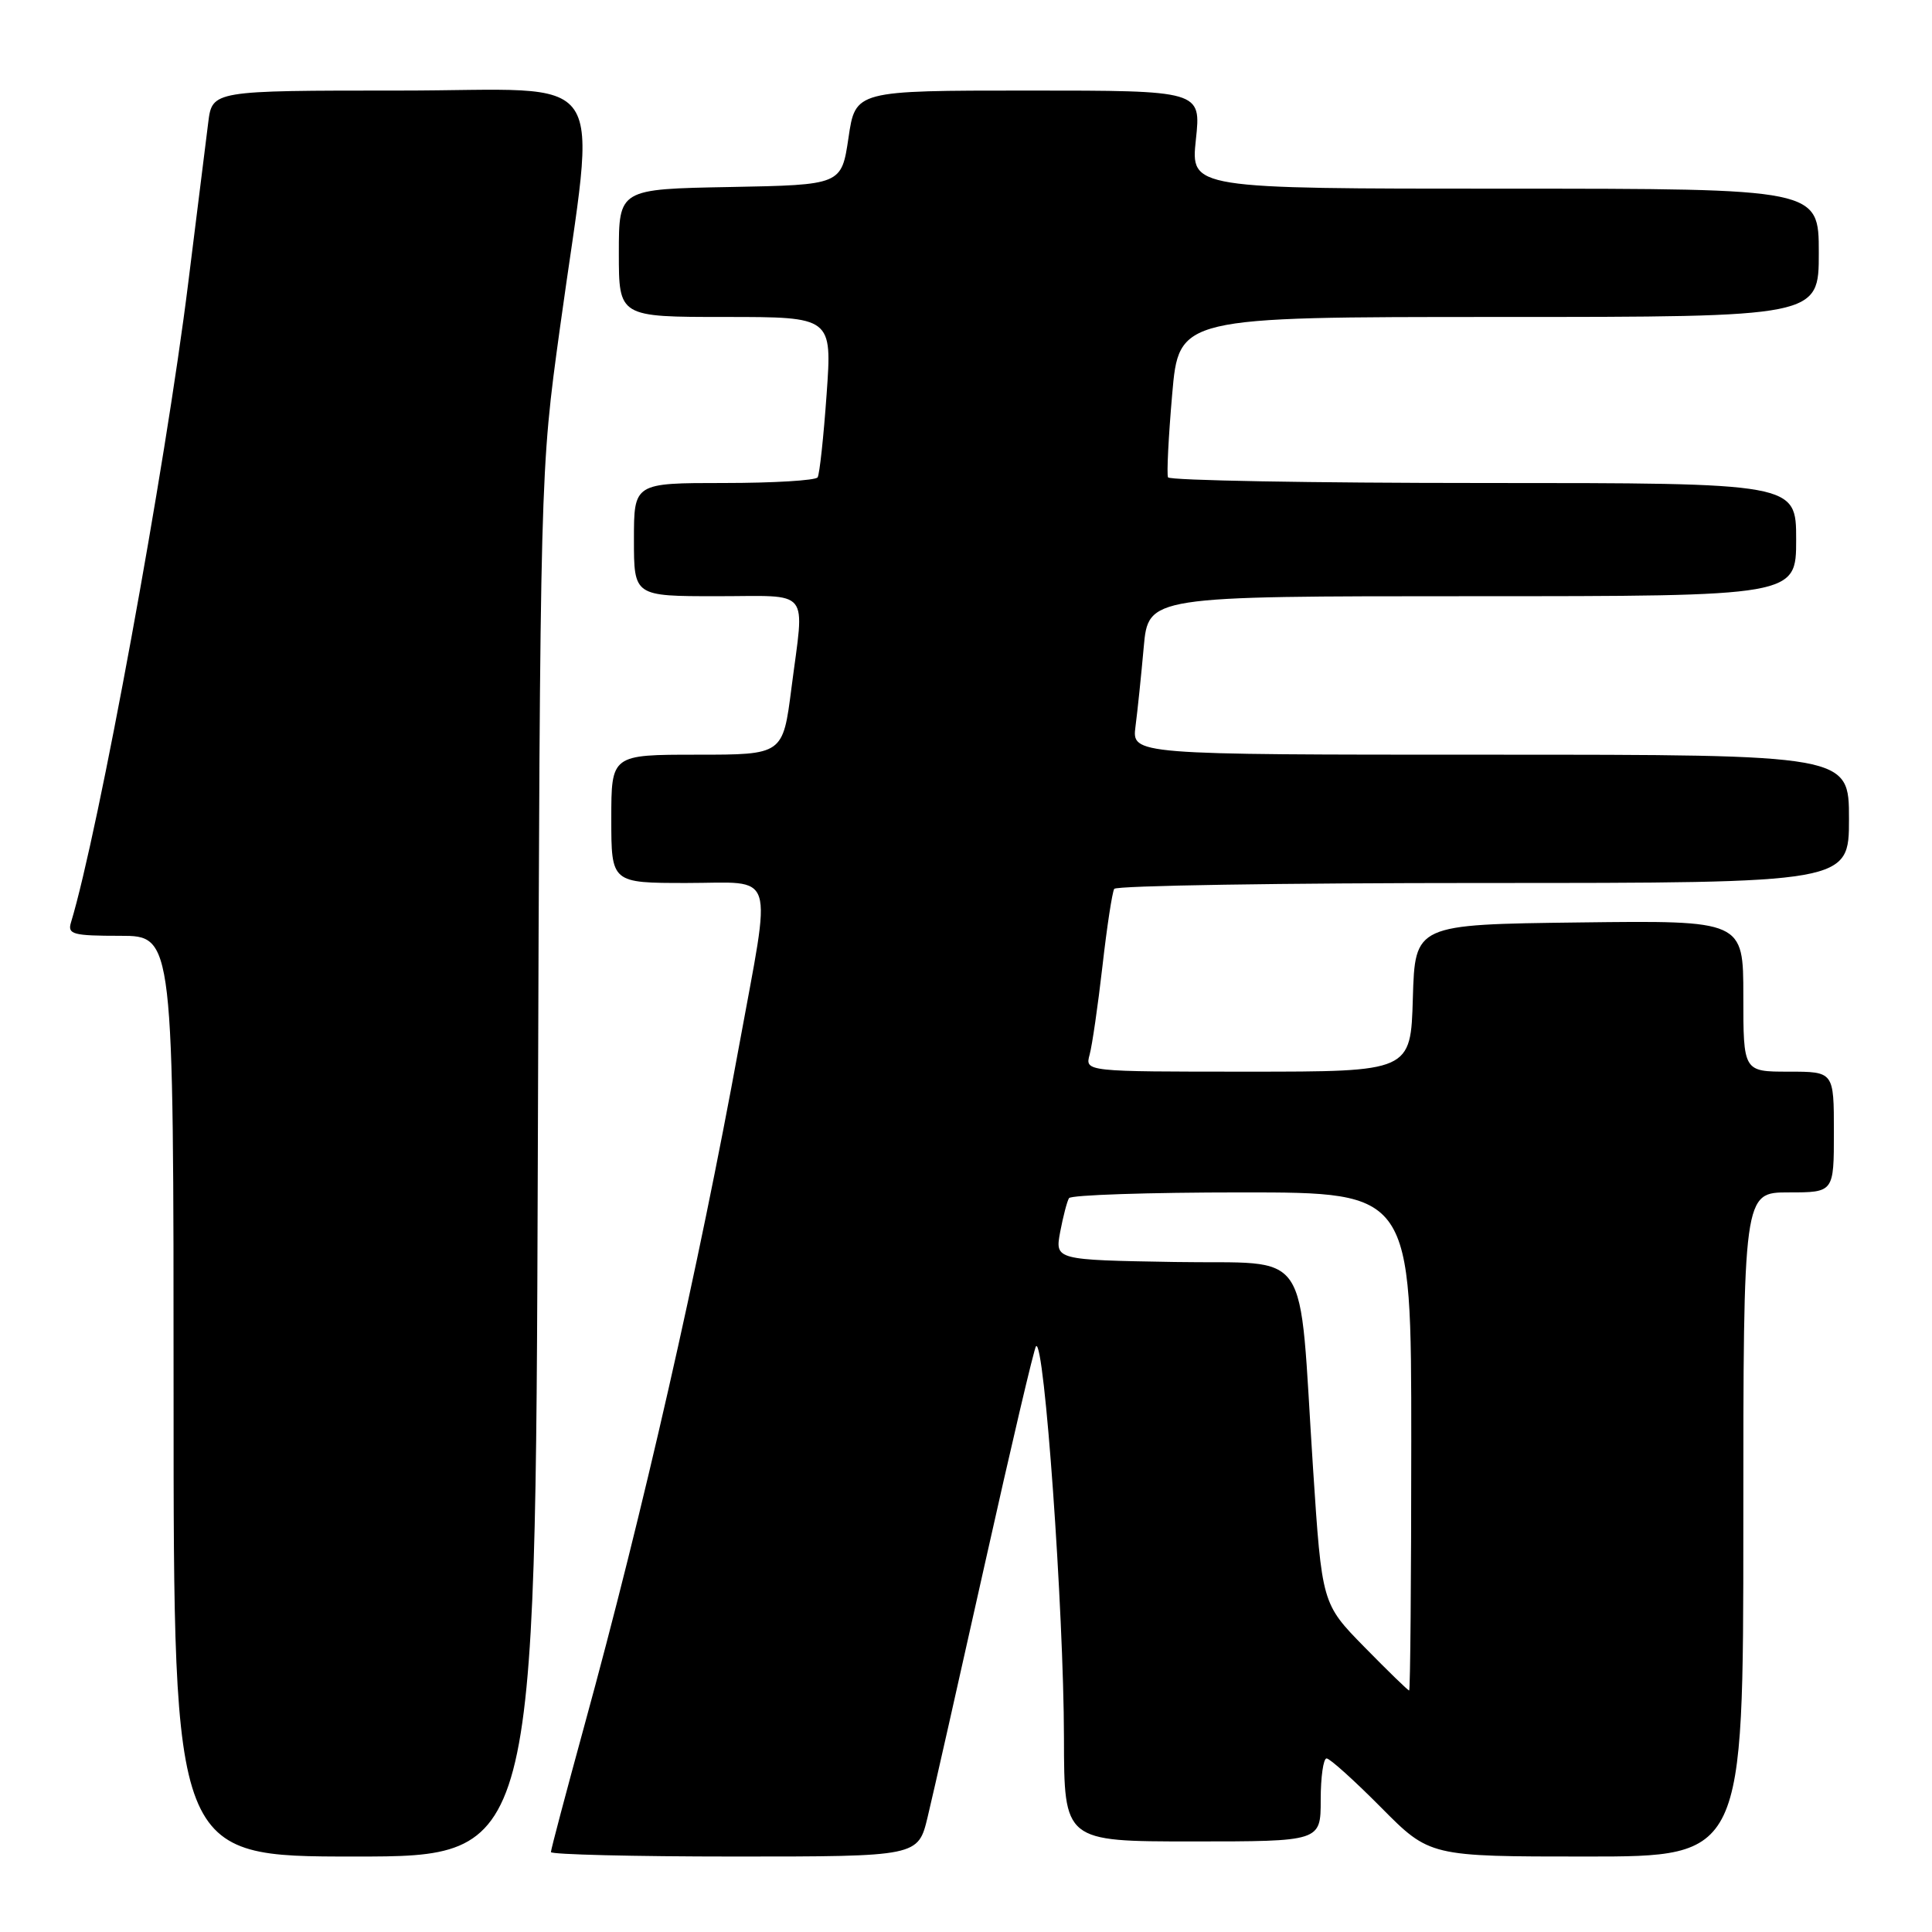 <?xml version="1.0" encoding="UTF-8" standalone="no"?>
<!DOCTYPE svg PUBLIC "-//W3C//DTD SVG 1.1//EN" "http://www.w3.org/Graphics/SVG/1.1/DTD/svg11.dtd" >
<svg xmlns="http://www.w3.org/2000/svg" xmlns:xlink="http://www.w3.org/1999/xlink" version="1.1" viewBox="0 0 256 256">
 <g >
 <path fill="currentColor"
d=" M 71.26 154.25 C 71.57 62.50 71.57 62.50 74.19 43.50 C 79.03 8.32 81.51 12.00 52.97 12.00 C 28.12 12.00 28.12 12.00 27.59 16.25 C 27.29 18.59 26.10 28.15 24.94 37.50 C 21.90 61.97 13.05 110.25 9.40 122.25 C 8.93 123.80 9.67 124.00 15.93 124.00 C 23.00 124.00 23.00 124.00 23.00 185.00 C 23.00 246.00 23.00 246.00 46.97 246.00 C 70.95 246.00 70.95 246.00 71.26 154.25 Z  M 122.92 240.75 C 123.62 237.86 127.03 222.75 130.51 207.17 C 133.99 191.59 137.03 178.63 137.28 178.38 C 138.38 177.29 140.95 213.37 140.98 230.25 C 141.00 244.00 141.00 244.00 158.00 244.00 C 175.00 244.00 175.00 244.00 175.00 238.50 C 175.00 235.47 175.35 233.00 175.78 233.00 C 176.21 233.00 179.46 235.93 183.00 239.50 C 189.44 246.00 189.44 246.00 210.22 246.00 C 231.00 246.00 231.00 246.00 231.00 202.00 C 231.00 158.00 231.00 158.00 237.00 158.00 C 243.00 158.00 243.00 158.00 243.00 150.00 C 243.00 142.00 243.00 142.00 237.00 142.00 C 231.00 142.00 231.00 142.00 231.00 131.98 C 231.00 121.96 231.00 121.96 209.25 122.23 C 187.50 122.50 187.50 122.50 187.21 132.25 C 186.93 142.00 186.93 142.00 165.35 142.00 C 143.77 142.00 143.77 142.00 144.38 139.75 C 144.72 138.51 145.48 133.24 146.08 128.03 C 146.67 122.81 147.38 118.20 147.64 117.78 C 147.90 117.35 169.92 117.00 196.56 117.00 C 245.00 117.00 245.00 117.00 245.00 108.50 C 245.00 100.00 245.00 100.00 197.49 100.00 C 149.98 100.00 149.98 100.00 150.46 96.25 C 150.73 94.19 151.22 89.46 151.55 85.75 C 152.16 79.00 152.16 79.00 195.08 79.00 C 238.00 79.00 238.00 79.00 238.00 71.50 C 238.00 64.00 238.00 64.00 196.56 64.00 C 173.77 64.00 154.96 63.66 154.77 63.25 C 154.58 62.84 154.83 57.89 155.32 52.25 C 156.21 42.00 156.21 42.00 198.61 42.00 C 241.00 42.00 241.00 42.00 241.00 33.50 C 241.00 25.00 241.00 25.00 199.38 25.00 C 157.77 25.00 157.77 25.00 158.46 18.50 C 159.16 12.00 159.16 12.00 136.26 12.00 C 113.35 12.00 113.35 12.00 112.43 18.25 C 111.50 24.50 111.50 24.50 96.75 24.78 C 82.00 25.05 82.00 25.05 82.00 33.53 C 82.00 42.00 82.00 42.00 96.13 42.00 C 110.26 42.00 110.26 42.00 109.53 52.25 C 109.13 57.89 108.60 62.84 108.34 63.25 C 108.09 63.66 102.51 64.00 95.94 64.00 C 84.00 64.00 84.00 64.00 84.00 71.50 C 84.00 79.00 84.00 79.00 95.00 79.00 C 107.64 79.00 106.60 77.72 104.87 91.18 C 103.74 100.00 103.74 100.00 92.37 100.00 C 81.00 100.00 81.00 100.00 81.00 108.50 C 81.00 117.00 81.00 117.00 91.00 117.00 C 102.98 117.00 102.28 114.80 97.92 138.65 C 92.55 168.06 85.20 200.35 77.43 228.66 C 75.00 237.54 73.00 245.08 73.00 245.41 C 73.00 245.73 83.95 246.00 97.33 246.00 C 121.66 246.00 121.66 246.00 122.92 240.75 Z  M 180.80 218.25 C 175.16 212.50 175.16 212.50 173.98 194.50 C 172.02 164.49 174.07 167.54 155.64 167.22 C 139.79 166.95 139.79 166.95 140.48 163.23 C 140.87 161.19 141.39 159.17 141.65 158.76 C 141.91 158.34 152.22 158.00 164.56 158.00 C 187.00 158.00 187.00 158.00 187.00 191.00 C 187.00 209.15 186.87 224.00 186.72 224.00 C 186.56 224.00 183.90 221.41 180.80 218.25 Z "/>
</g>
</svg>